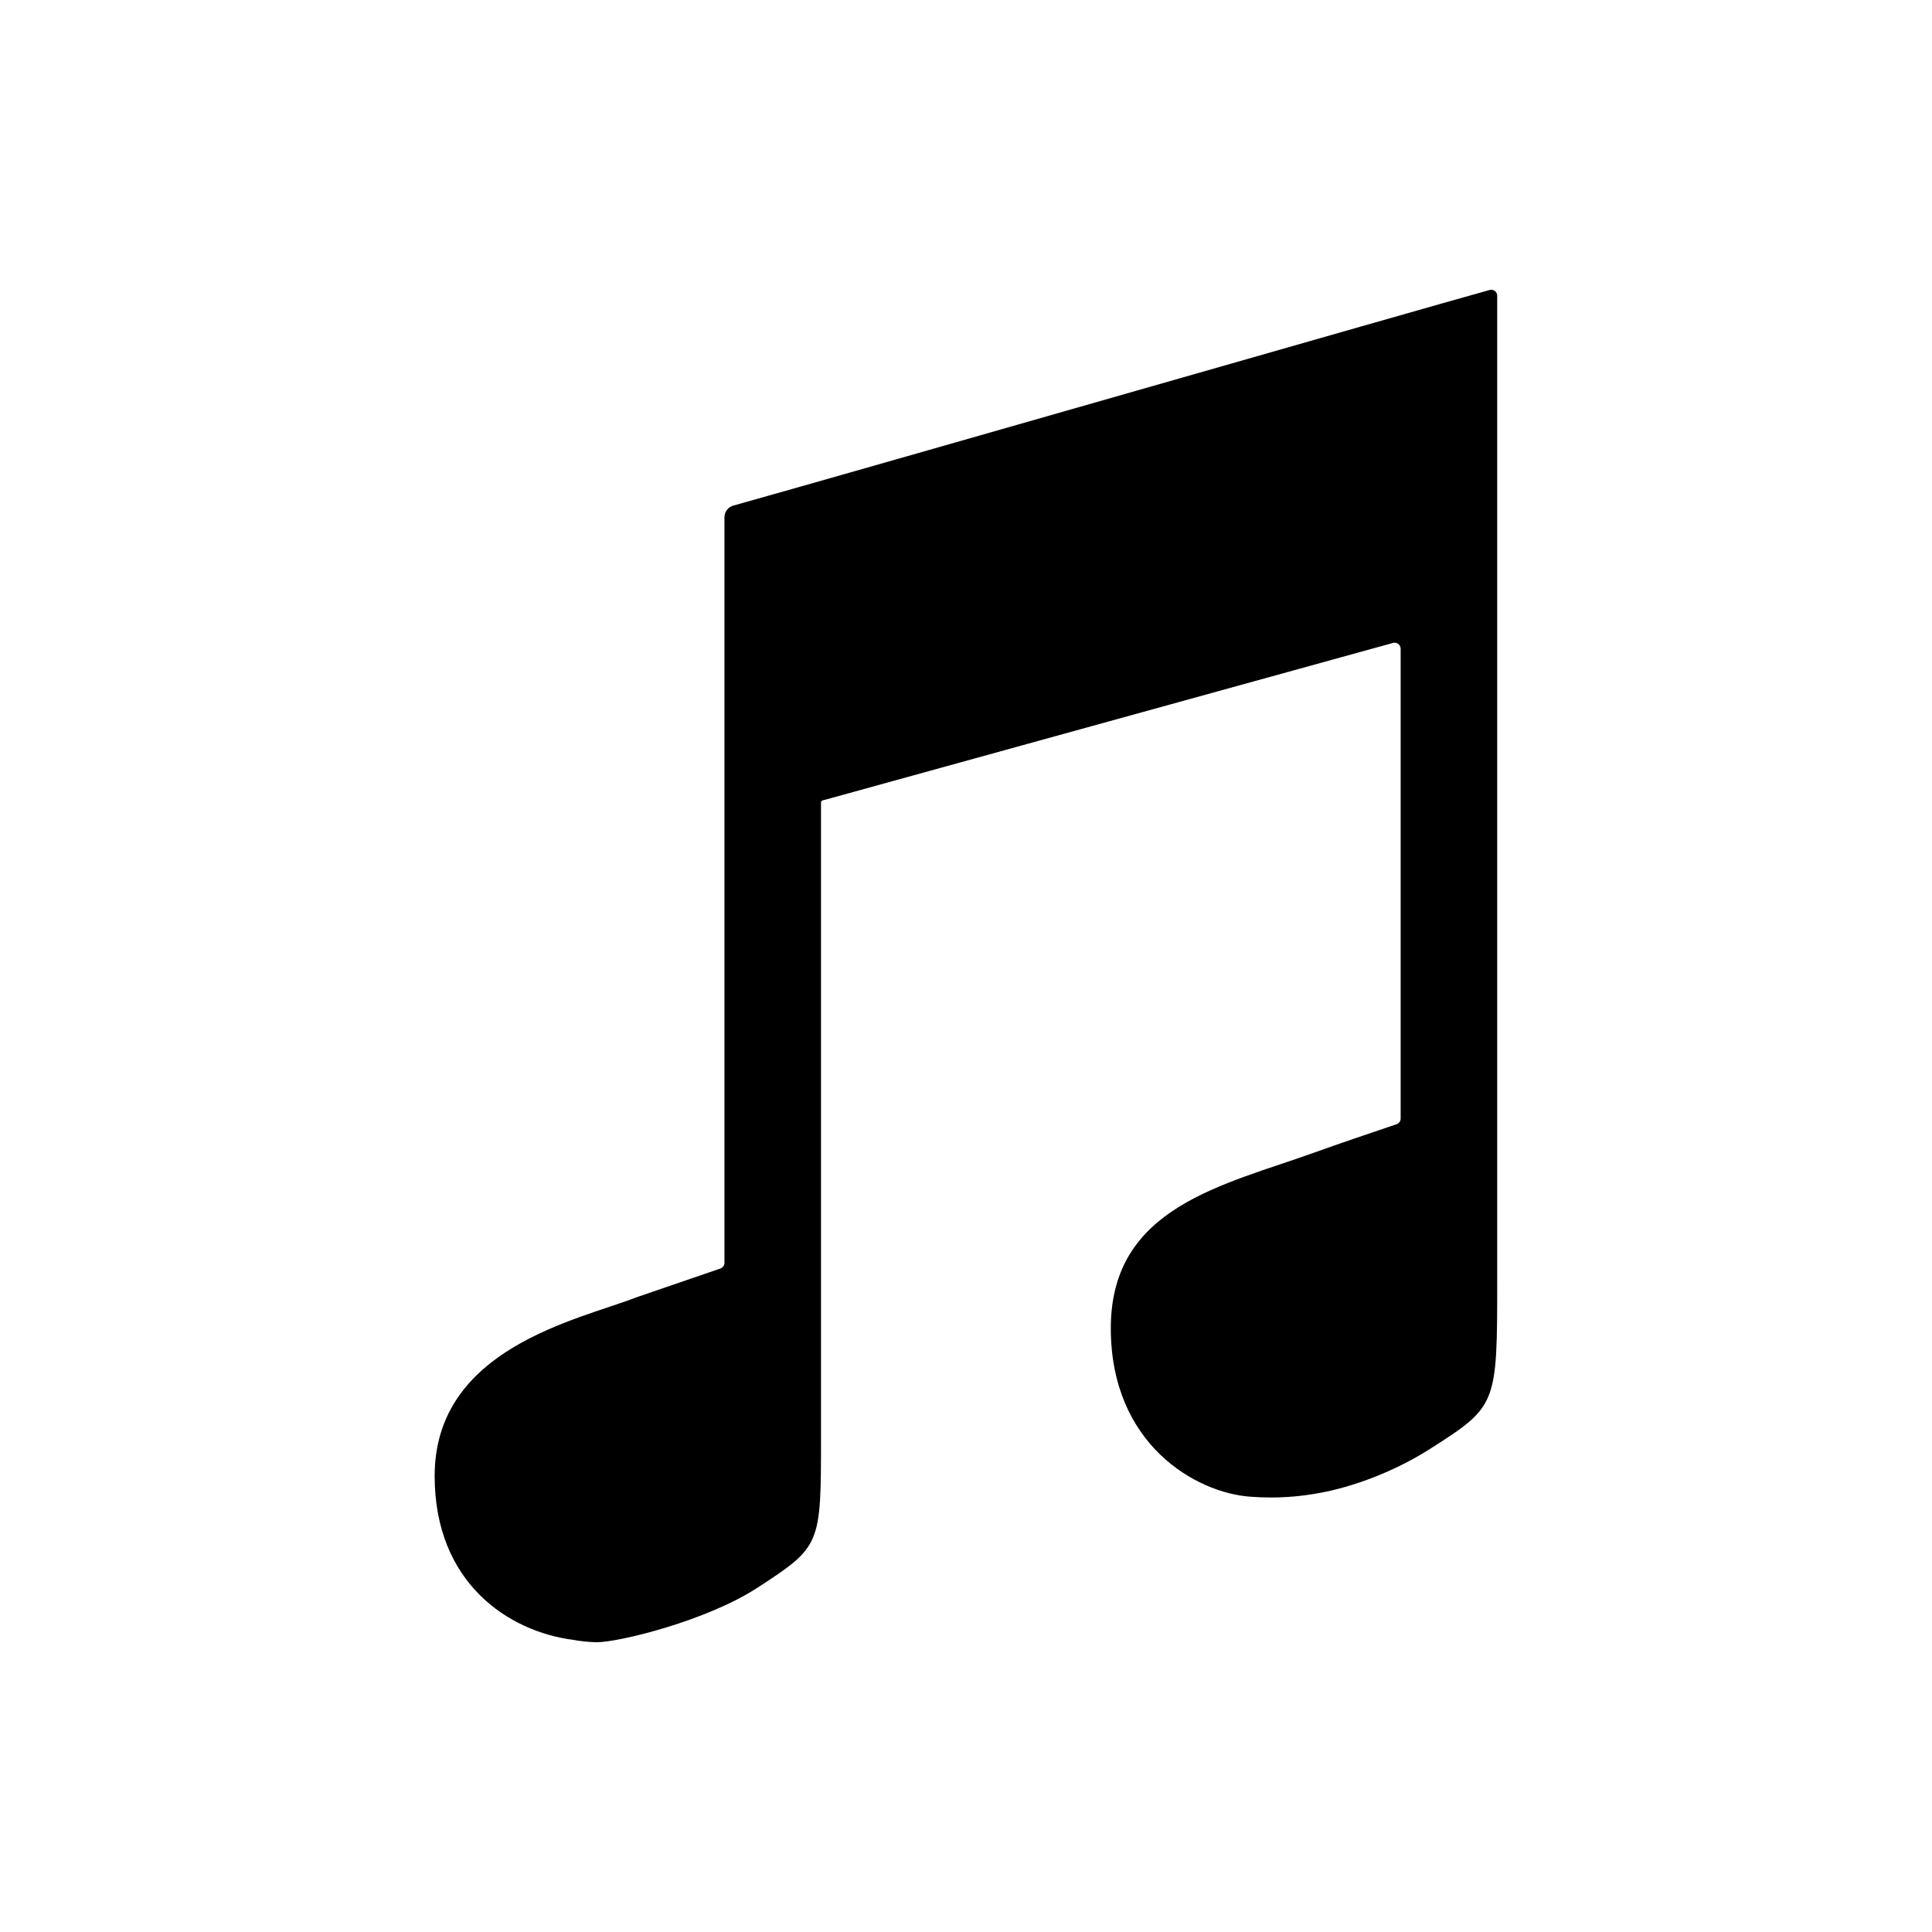 <!-- Generated by IcoMoon.io -->
<svg version="1.1" xmlns="http://www.w3.org/2000/svg" width="40" height="40" viewBox="0 0 40 40">
<title>io-musical-notes-sharp</title>
<path d="M30.841 6.004c-1.475 0.408-12.847 3.676-15.659 4.464-0.106 0.030-0.182 0.126-0.183 0.239v15.438c0 0 0 0 0 0 0 0.054-0.034 0.1-0.082 0.118l-0.001 0-1.741 0.597c-1.187 0.465-4.176 1.042-4.176 3.699 0 2.221 1.539 3.221 2.866 3.392 0.144 0.027 0.312 0.045 0.484 0.050l0.004 0c0.461 0 2.274-0.442 3.331-1.13 1.314-0.857 1.314-0.873 1.314-3.123v-13.125c0-0.056 0.039-0.053 0.093-0.067l11.75-3.245c0.010-0.003 0.021-0.004 0.033-0.004 0.069 0 0.125 0.056 0.125 0.125 0 0.002-0 0.003-0 0.005v-0 9.721c-0 0.055-0.035 0.101-0.084 0.118l-0.001 0c-0.556 0.188-1.202 0.406-1.655 0.57-1.924 0.695-4.261 1.131-4.261 3.653 0 2.407 1.766 3.411 2.894 3.489 0.124 0.010 0.267 0.016 0.413 0.016 0.325 0 0.644-0.028 0.953-0.083l-0.033 0.005c0.563-0.086 1.506-0.369 2.384-0.929 1.389-0.886 1.389-0.904 1.389-3.498v-20.375c0-0 0-0 0-0 0-0.069-0.056-0.125-0.125-0.125-0.012 0-0.024 0.002-0.035 0.005l0.001-0z"></path>
</svg>
